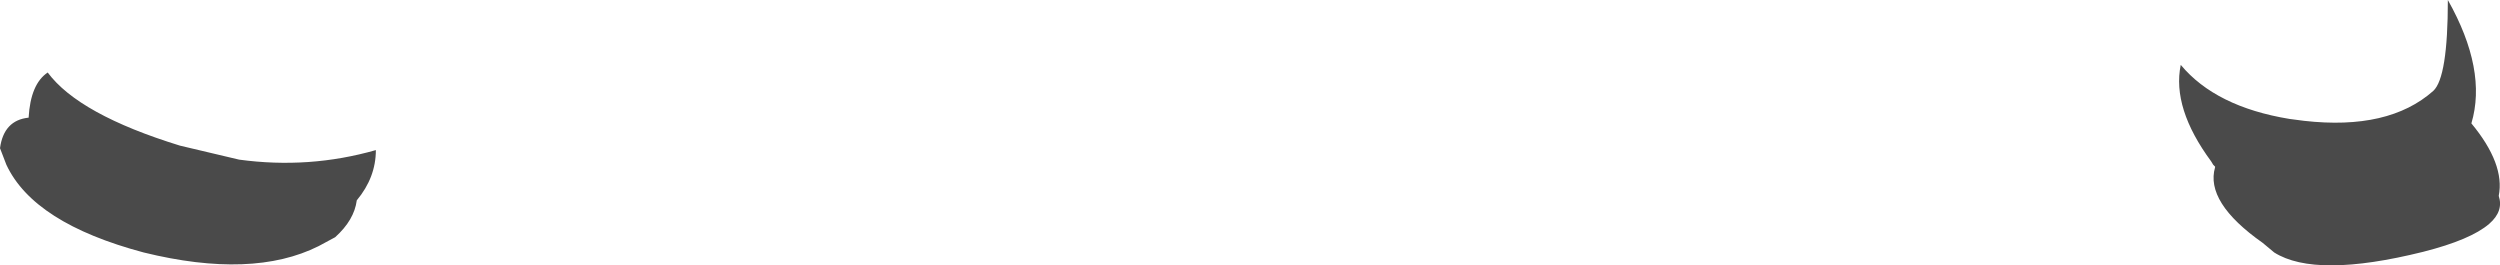 <?xml version="1.0" encoding="UTF-8" standalone="no"?>
<svg xmlns:xlink="http://www.w3.org/1999/xlink" height="20.85px" width="196.55px" xmlns="http://www.w3.org/2000/svg">
  <g transform="matrix(1.0, 0.0, 0.0, 1.0, 98.3, 10.4)">
    <path d="M94.15 -10.4 Q97.25 -4.9 96.0 -0.7 98.65 2.5 98.15 5.0 98.55 6.2 97.4 7.2 95.95 8.45 92.2 9.4 83.75 11.5 80.5 9.45 L79.6 8.7 Q75.05 5.5 75.85 2.75 L75.85 2.7 75.7 2.55 75.55 2.3 Q72.45 -1.9 73.15 -5.3 75.9 -2.0 81.7 -1.05 L82.85 -0.9 Q89.5 -0.15 93.0 -3.25 94.15 -4.3 94.15 -10.4 M-94.55 -4.7 Q-92.1 -1.4 -84.15 1.05 L-79.5 2.15 Q-74.0 2.9 -68.75 1.4 -68.75 3.55 -70.25 5.35 -70.45 6.9 -71.95 8.25 L-73.25 8.95 Q-78.45 11.55 -87.0 9.45 -95.65 7.15 -97.8 2.55 L-98.3 1.25 Q-98.0 -0.95 -96.05 -1.15 -95.9 -3.8 -94.55 -4.7" fill="#4a4a4a" fill-rule="evenodd" stroke="none"/>
  </g>
</svg>
